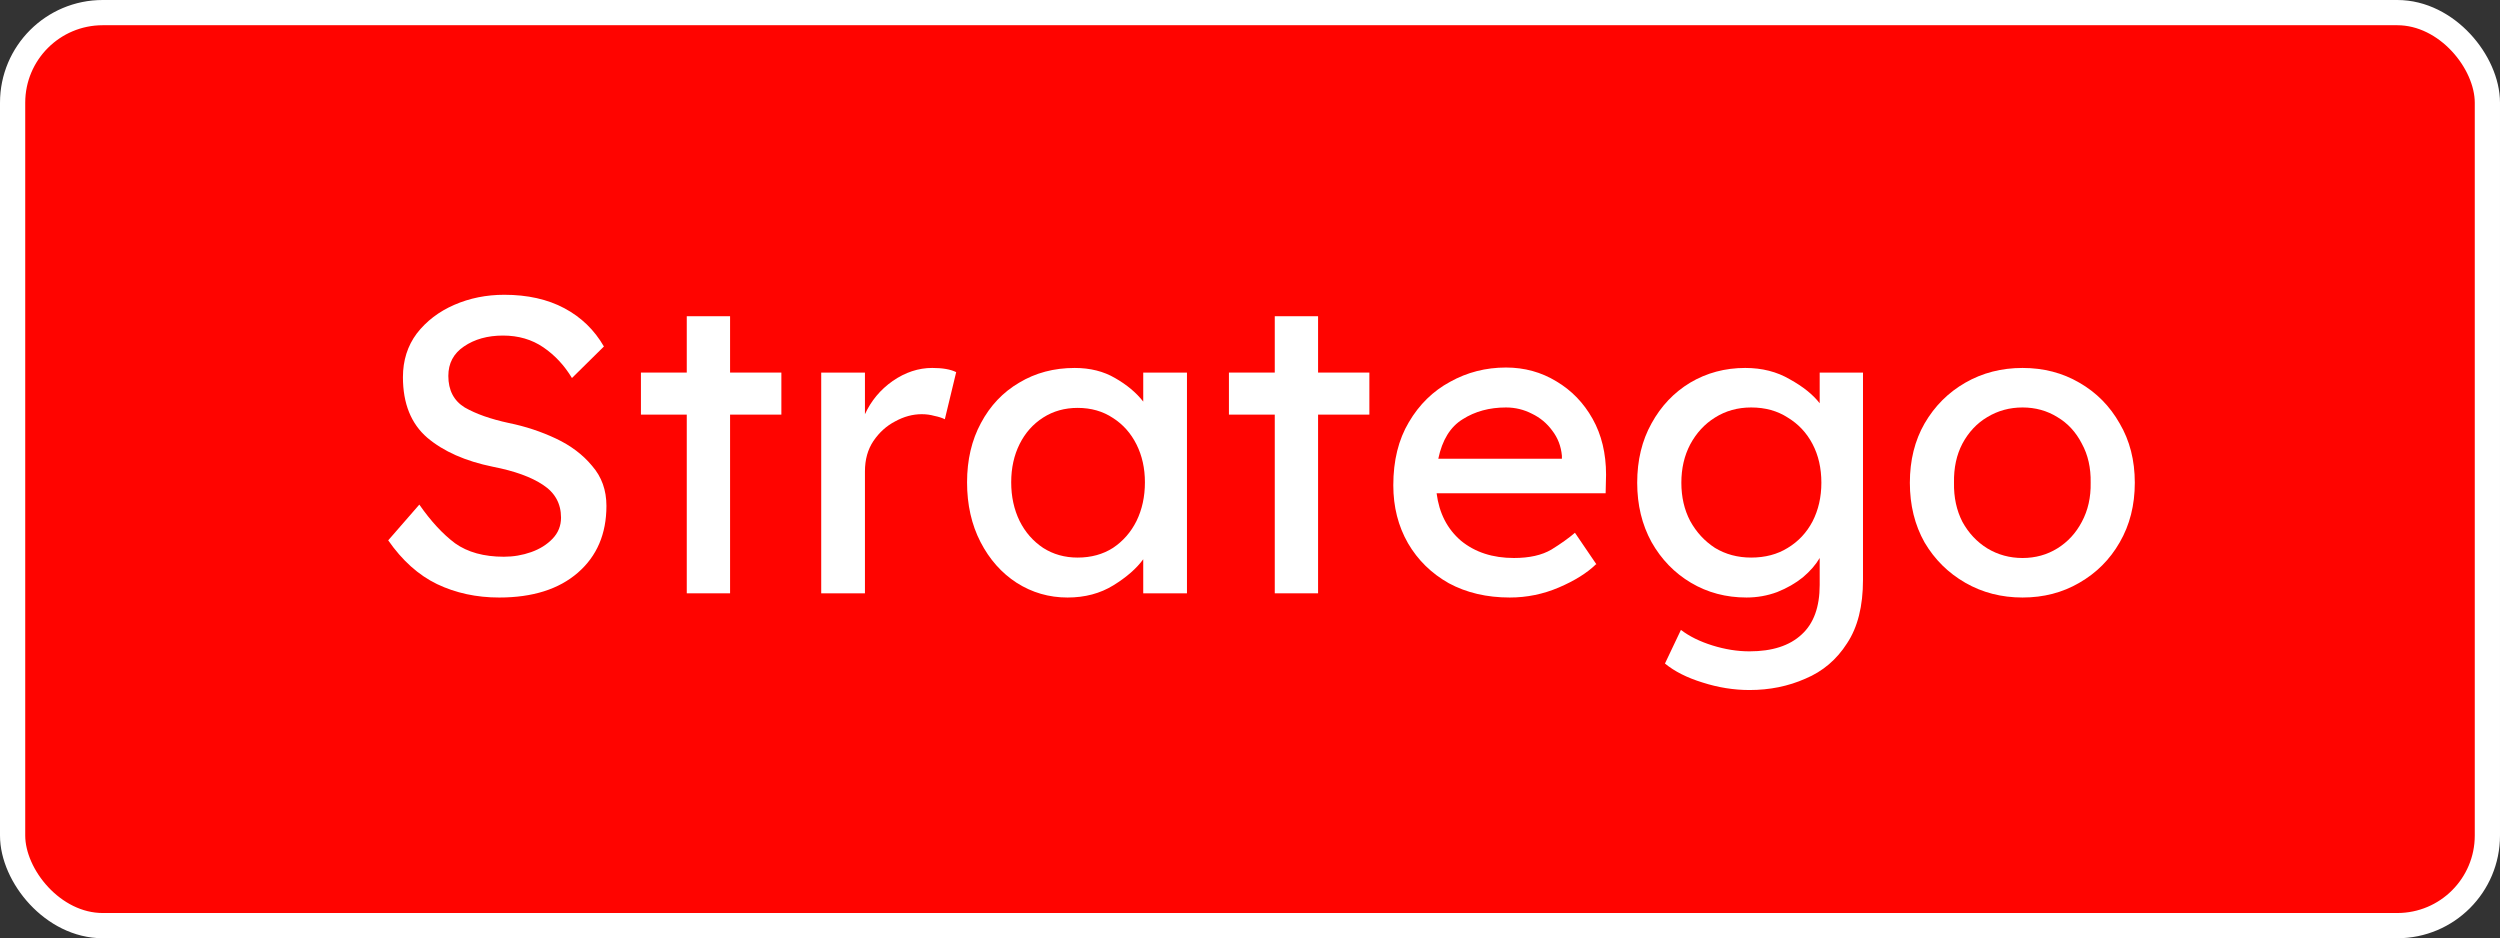 <?xml version="1.0" encoding="UTF-8" standalone="no"?>
<svg
   xmlns:dc="http://purl.org/dc/elements/1.1/"
   xmlns:cc="http://creativecommons.org/ns#"
   xmlns:rdf="http://www.w3.org/1999/02/22-rdf-syntax-ns#"
   xmlns:svg="http://www.w3.org/2000/svg"
   xmlns="http://www.w3.org/2000/svg"
   xmlns:sodipodi="http://sodipodi.sourceforge.net/DTD/sodipodi-0.dtd"
   xmlns:inkscape="http://www.inkscape.org/namespaces/inkscape"
   version="1.1"
   id="svg2"
   viewBox="0 0 297.286 111.571"
   height="111.571"
   width="297.286"
   inkscape:version="0.91 r13725"
   sodipodi:docname="stratego.svg">
  <rect x="0" y="0" width="297.286" height="111.571" fill="#333333" stroke="none"/>
  <sodipodi:namedview
     pagecolor="#ffffff"
     bordercolor="#666666"
     borderopacity="1"
     objecttolerance="10"
     gridtolerance="10"
     guidetolerance="10"
     inkscape:pageopacity="0"
     inkscape:pageshadow="2"
     inkscape:window-width="1920"
     inkscape:window-height="1175"
     id="namedview4143"
     showgrid="false"
     inkscape:zoom="0.26720928"
     inkscape:cx="611.16583"
     inkscape:cy="327.91491"
     inkscape:window-x="1920"
     inkscape:window-y="0"
     inkscape:window-maximized="1"
     inkscape:current-layer="layer1" />
  <defs
     id="defs4" />
  <g
     transform="translate(-1.357,-925.148)"
     id="layer1">
    <rect
       ry="10.714"
       y="926.648"
       x="2.857"
       height="108.571"
       width="294.286"
       id="rect4140"
       style="color:#000000;clip-rule:nonzero;display:inline;overflow:visible;visibility:visible;opacity:1;isolation:auto;mix-blend-mode:normal;color-interpolation:sRGB;color-interpolation-filters:linearRGB;solid-color:#000000;solid-opacity:1;fill:#ff0400;fill-opacity:1;fill-rule:nonzero;stroke:#ffffff;stroke-width:3;stroke-linecap:butt;stroke-linejoin:miter;stroke-miterlimit:4;stroke-dasharray:none;stroke-dashoffset:0;stroke-opacity:1;color-rendering:auto;image-rendering:auto;shape-rendering:auto;text-rendering:auto;enable-background:accumulate" />
    <g
       style="font-style:normal;font-variant:normal;font-weight:normal;font-stretch:normal;font-size:50px;line-height:125%;font-family:'Lexend Deca';-inkscape-font-specification:'Lexend Deca, Normal';text-align:start;letter-spacing:0px;word-spacing:0px;writing-mode:lr-tb;text-anchor:start;fill:#ffffff;fill-opacity:1;stroke:none;stroke-width:1px;stroke-linecap:butt;stroke-linejoin:miter;stroke-opacity:1"
       id="text4151">
      <path
         d="m 51.221,985.152 q 2.05,2.95 4.25,4.6 2.25,1.6 5.8,1.6 1.7,0 3.25,-0.55 1.55,-0.55 2.55,-1.6 1,-1.05 1,-2.5 0,-2.5 -2.15,-3.9 -2.1,-1.4 -5.95,-2.15 -4.9,-1 -7.8,-3.45 -2.9,-2.5 -2.9,-7.2 0,-3 1.65,-5.2 1.7,-2.2 4.45,-3.4 2.75,-1.2 5.95,-1.2 4.15,0 7.15,1.6 3,1.6 4.7,4.55 l -3.8,3.75 q -1.35,-2.25 -3.4,-3.65 -2.05,-1.4 -4.8,-1.4 -2.75,0 -4.65,1.3 -1.85,1.25 -1.85,3.5 0,2.55 1.95,3.75 2,1.15 5.25,1.85 2.95,0.6 5.6,1.85 2.65,1.25 4.3,3.25 1.7,1.95 1.7,4.75 0,5 -3.4,7.95 -3.4,2.95 -9.35,2.95 -4.05,0 -7.4,-1.6 -3.3,-1.6 -5.8,-5.2 l 3.7,-4.25 z"
         style=""
         id="path4156" />
      <path
         d="m 88.173,995.702 -5.15,0 0,-21.25 -5.45,0 0,-5 5.45,0 0,-6.7 5.15,0 0,6.7 6.1,0 0,5 -6.1,0 0,21.25 z"
         style=""
         id="path4158" />
      <path
         d="m 113.711,975.002 q -0.5,-0.25 -1.25,-0.4 -0.7,-0.2 -1.5,-0.2 -1.6,0 -3.15,0.85 -1.55,0.8 -2.6,2.35 -1,1.5 -1,3.6 l 0,14.5 -5.2,0 0,-26.25 5.2,0 0,4.95 q 1.1,-2.4 3.3,-3.95 2.25,-1.55 4.7,-1.55 1.85,0 2.85,0.5 l -1.35,5.6 z"
         style=""
         id="path4160" />
      <path
         d="m 142.504,969.452 0,26.25 -5.2,0 0,-4.05 q -1.2,1.65 -3.55,3.1 -2.35,1.45 -5.45,1.45 -3.3,0 -6.05,-1.75 -2.7,-1.75 -4.3,-4.85 -1.6,-3.1 -1.6,-7.1 0,-4 1.65,-7.05 1.65,-3.1 4.55,-4.8 2.9,-1.75 6.6,-1.75 2.75,0 4.8,1.2 2.1,1.2 3.35,2.8 l 0,-3.45 5.2,0 z m -13,22 q 2.4,0 4.2,-1.15 1.8,-1.2 2.8,-3.2 1,-2.05 1,-4.6 0,-2.5 -1,-4.5 -1,-2 -2.8,-3.15 -1.8,-1.2 -4.2,-1.2 -2.3,0 -4.1,1.15 -1.8,1.15 -2.8,3.15 -1,2 -1,4.55 0,2.55 1,4.6 1,2 2.8,3.2 1.8,1.15 4.1,1.15 z"
         style=""
         id="path4162" />
      <path
         d="m 158.095,995.702 -5.15,0 0,-21.25 -5.45,0 0,-5 5.45,0 0,-6.7 5.15,0 0,6.7 6.1,0 0,5 -6.1,0 0,21.25 z"
         style=""
         id="path4164" />
      <path
         d="m 191.19,992.252 -0.05,0 q -1.6,1.55 -4.4,2.75 -2.8,1.2 -5.85,1.2 -4.1,0 -7.25,-1.7 -3.1,-1.75 -4.85,-4.75 -1.75,-3.05 -1.75,-6.9 0,-4.4 1.85,-7.5 1.85,-3.15 4.9,-4.8 3.05,-1.7 6.65,-1.7 3.3,0 6,1.65 2.7,1.6 4.3,4.45 1.6,2.85 1.6,6.65 l -0.05,2.2 -20.1,0 q 0.45,3.55 2.9,5.65 2.5,2.05 6.3,2.05 2.75,0 4.45,-1 1.7,-1.05 2.8,-2 l 2.55,3.75 z m -10.75,-18.65 q -2.95,0 -5.15,1.4 -2.2,1.35 -2.9,4.7 l 14.7,0 0,-0.35 q -0.15,-1.7 -1.15,-3 -0.95,-1.3 -2.4,-2 -1.45,-0.75 -3.1,-0.75 z"
         style=""
         id="path4166" />
      <path
         d="m 201.244,1000.052 q 1.5,1.15 3.75,1.85 2.25,0.7 4.4,0.7 4.05,0 6.2,-2 2.15,-1.95 2.15,-5.9 l 0,-3.2 q -0.7,1.2 -2,2.3 -1.3,1.05 -3.05,1.75 -1.75,0.65 -3.65,0.65 -3.65,0 -6.6,-1.75 -2.95,-1.75 -4.7,-4.85 -1.7,-3.1 -1.7,-7.05 0,-4 1.7,-7.05 1.7,-3.1 4.6,-4.85 2.95,-1.75 6.55,-1.75 3,0 5.3,1.35 2.35,1.3 3.55,2.85 l 0,-3.65 5.15,0 0,24.65 q 0,4.7 -1.9,7.55 -1.85,2.9 -4.95,4.2 -3.05,1.35 -6.65,1.35 -2.8,0 -5.6,-0.9 -2.75,-0.85 -4.45,-2.25 l 1.9,-4 z m 8.35,-26.45 q -2.4,0 -4.3,1.2 -1.85,1.15 -2.95,3.2 -1.05,2 -1.05,4.55 0,2.55 1.05,4.55 1.1,2 2.95,3.2 1.9,1.15 4.3,1.15 2.5,0 4.35,-1.15 1.9,-1.15 2.95,-3.15 1.05,-2.05 1.05,-4.6 0,-2.6 -1.05,-4.6 -1.05,-2 -2.95,-3.15 -1.85,-1.2 -4.35,-1.2 z"
         style=""
         id="path4168" />
      <path
         d="m 255.216,982.552 q 0,4 -1.8,7.1 -1.75,3.05 -4.8,4.8 -3,1.75 -6.75,1.75 -3.75,0 -6.8,-1.75 -3.05,-1.75 -4.85,-4.8 -1.75,-3.1 -1.75,-7.1 0,-4 1.75,-7.05 1.8,-3.1 4.85,-4.85 3.05,-1.75 6.8,-1.75 3.75,0 6.75,1.75 3.05,1.75 4.8,4.85 1.8,3.05 1.8,7.05 z m -5.25,0 q 0.05,-2.65 -1.05,-4.65 -1.05,-2.05 -2.9,-3.15 -1.85,-1.15 -4.15,-1.15 -2.3,0 -4.2,1.15 -1.85,1.1 -2.95,3.15 -1.05,2 -1,4.65 -0.05,2.6 1,4.65 1.1,2 2.95,3.15 1.9,1.15 4.2,1.15 2.3,0 4.15,-1.15 1.85,-1.15 2.9,-3.15 1.1,-2.05 1.05,-4.65 z"
         style=""
         id="path4170" />
    </g>
  </g>
</svg>
